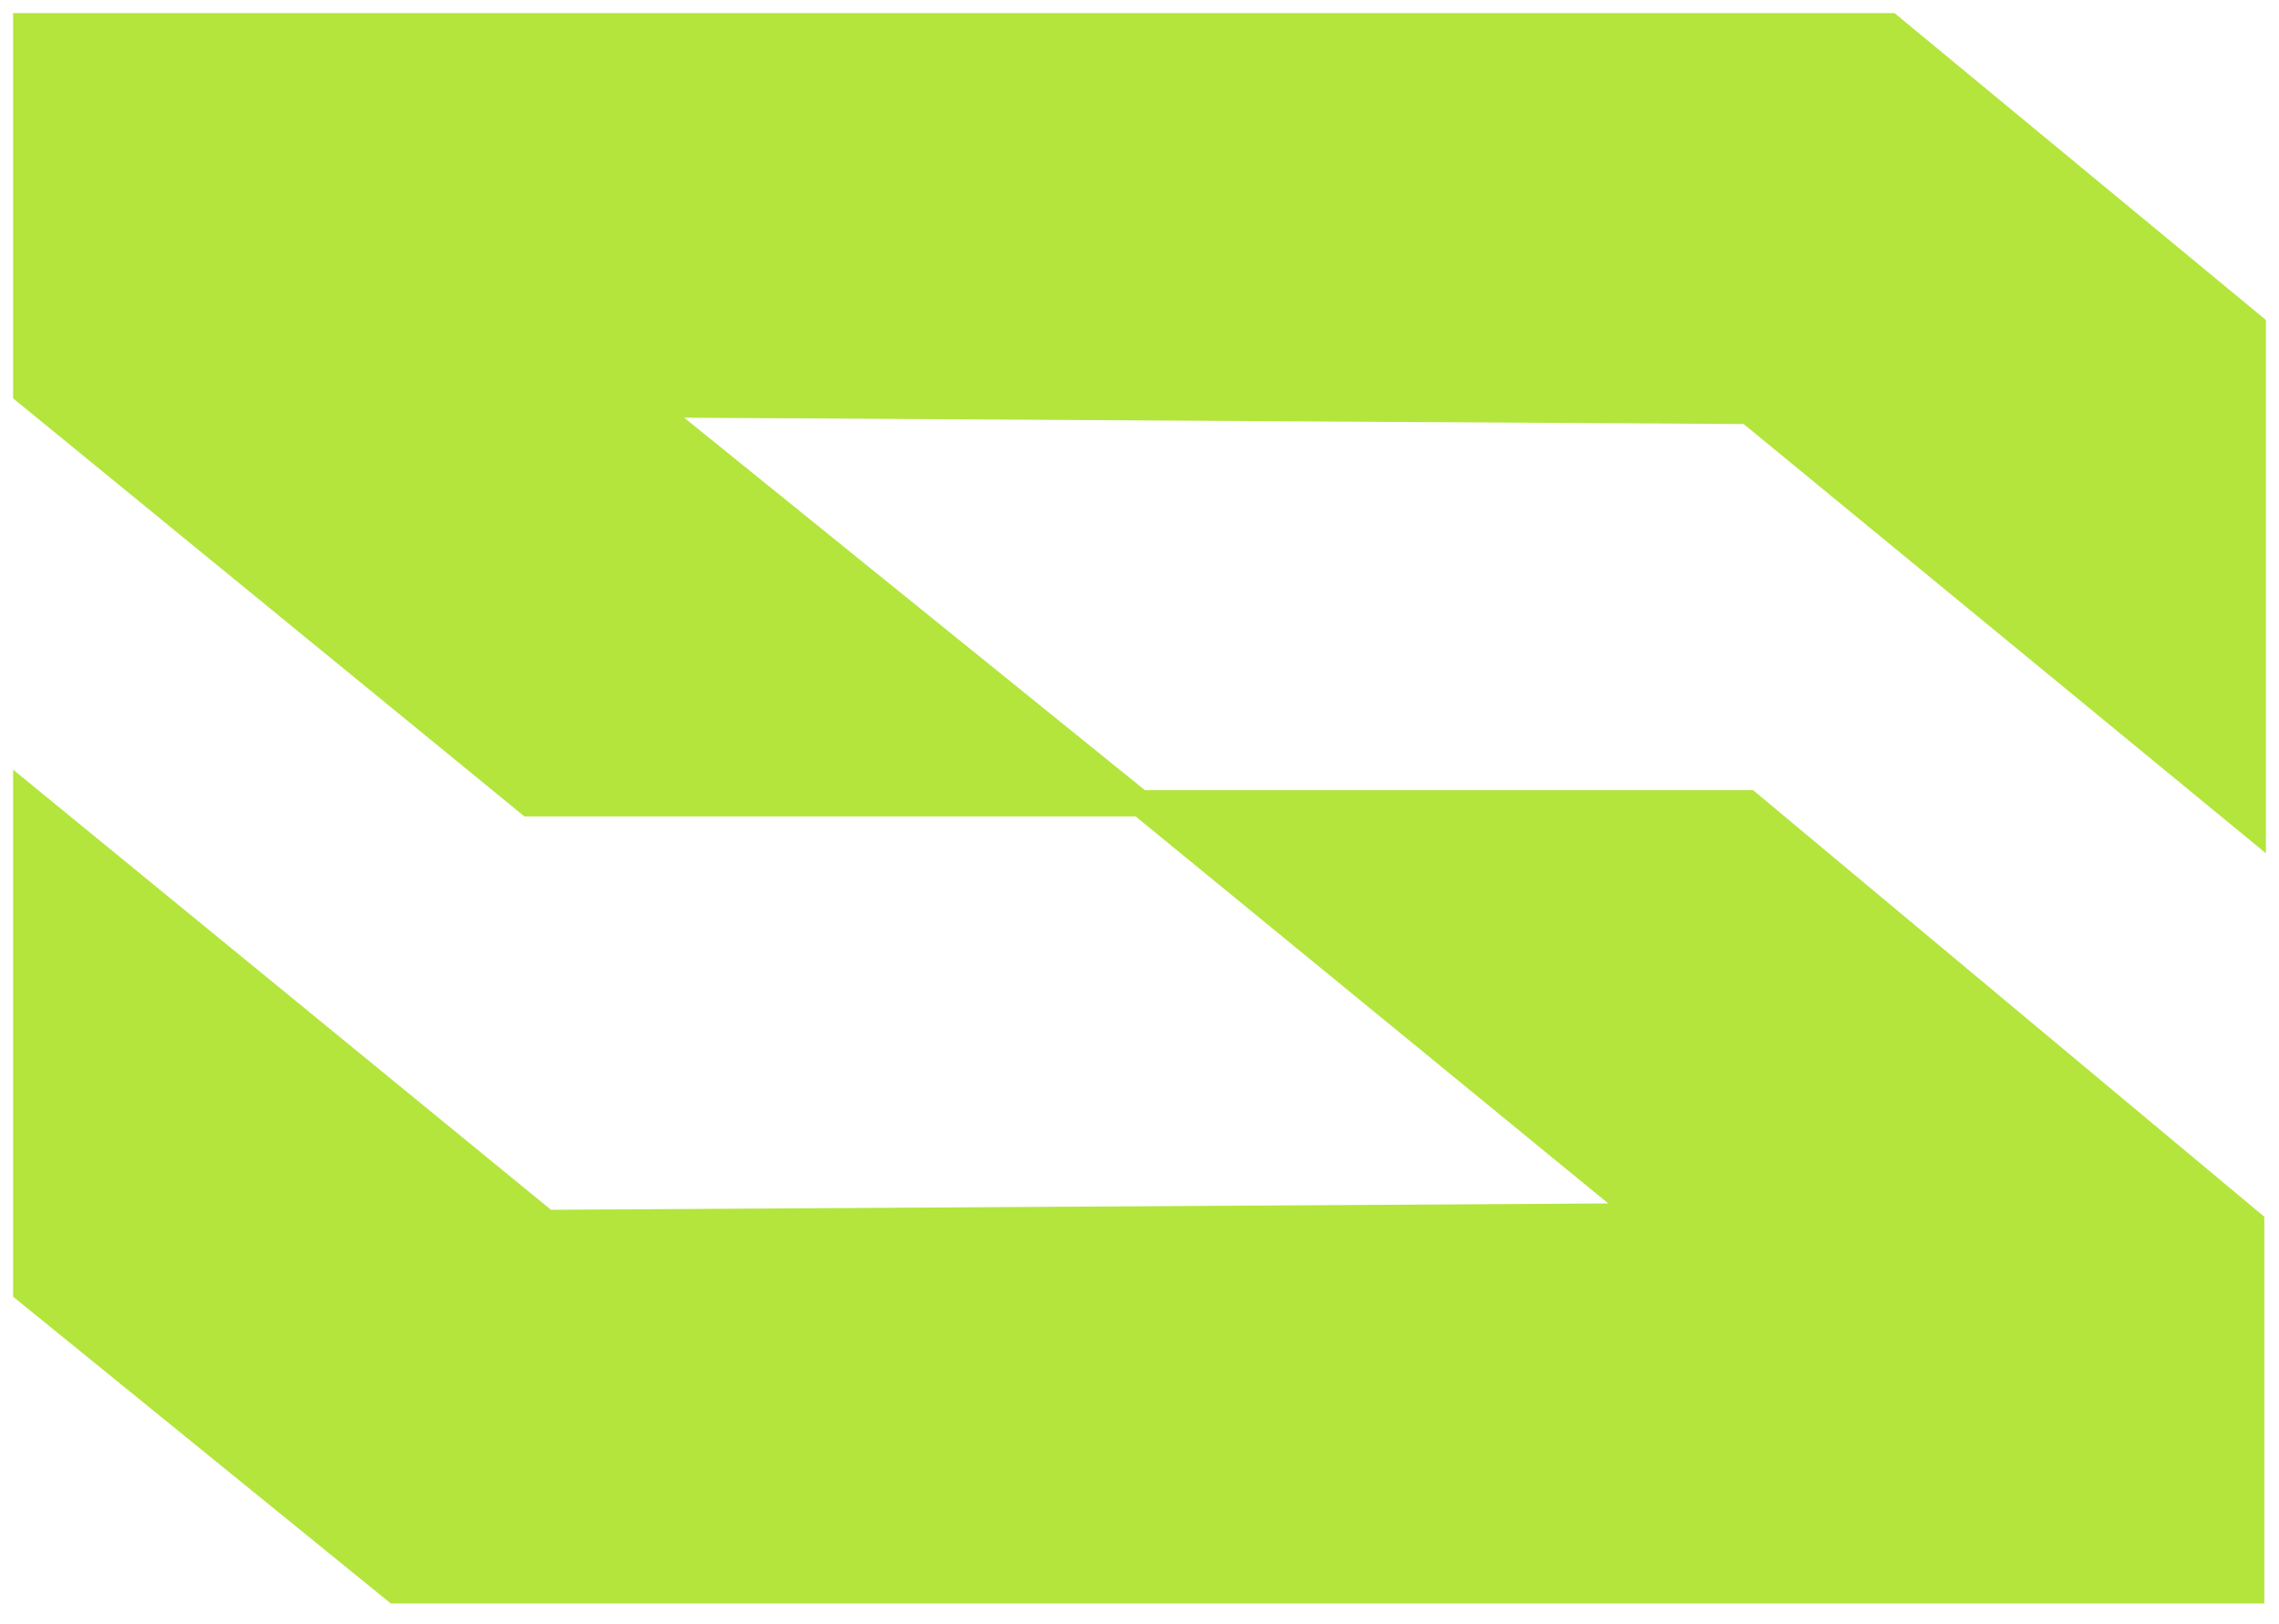 <svg width="87" height="62" viewBox="0 0 87 62" fill="none" xmlns="http://www.w3.org/2000/svg">
<path d="M1 49.276V30.445L20.855 46.697L62.785 46.446L43.53 30.674H66.745L85.94 46.697V60.73H15.097L1 49.276Z" fill="#B3E53D" stroke="#B3E53D"/>
<path d="M20.195 30.673H43.53L24.694 15.441L66.745 15.693L86 31.524V12.454L72.143 1H1V14.973L20.195 30.673Z" fill="#B3E53D" stroke="#B3E53D"/>
</svg>
